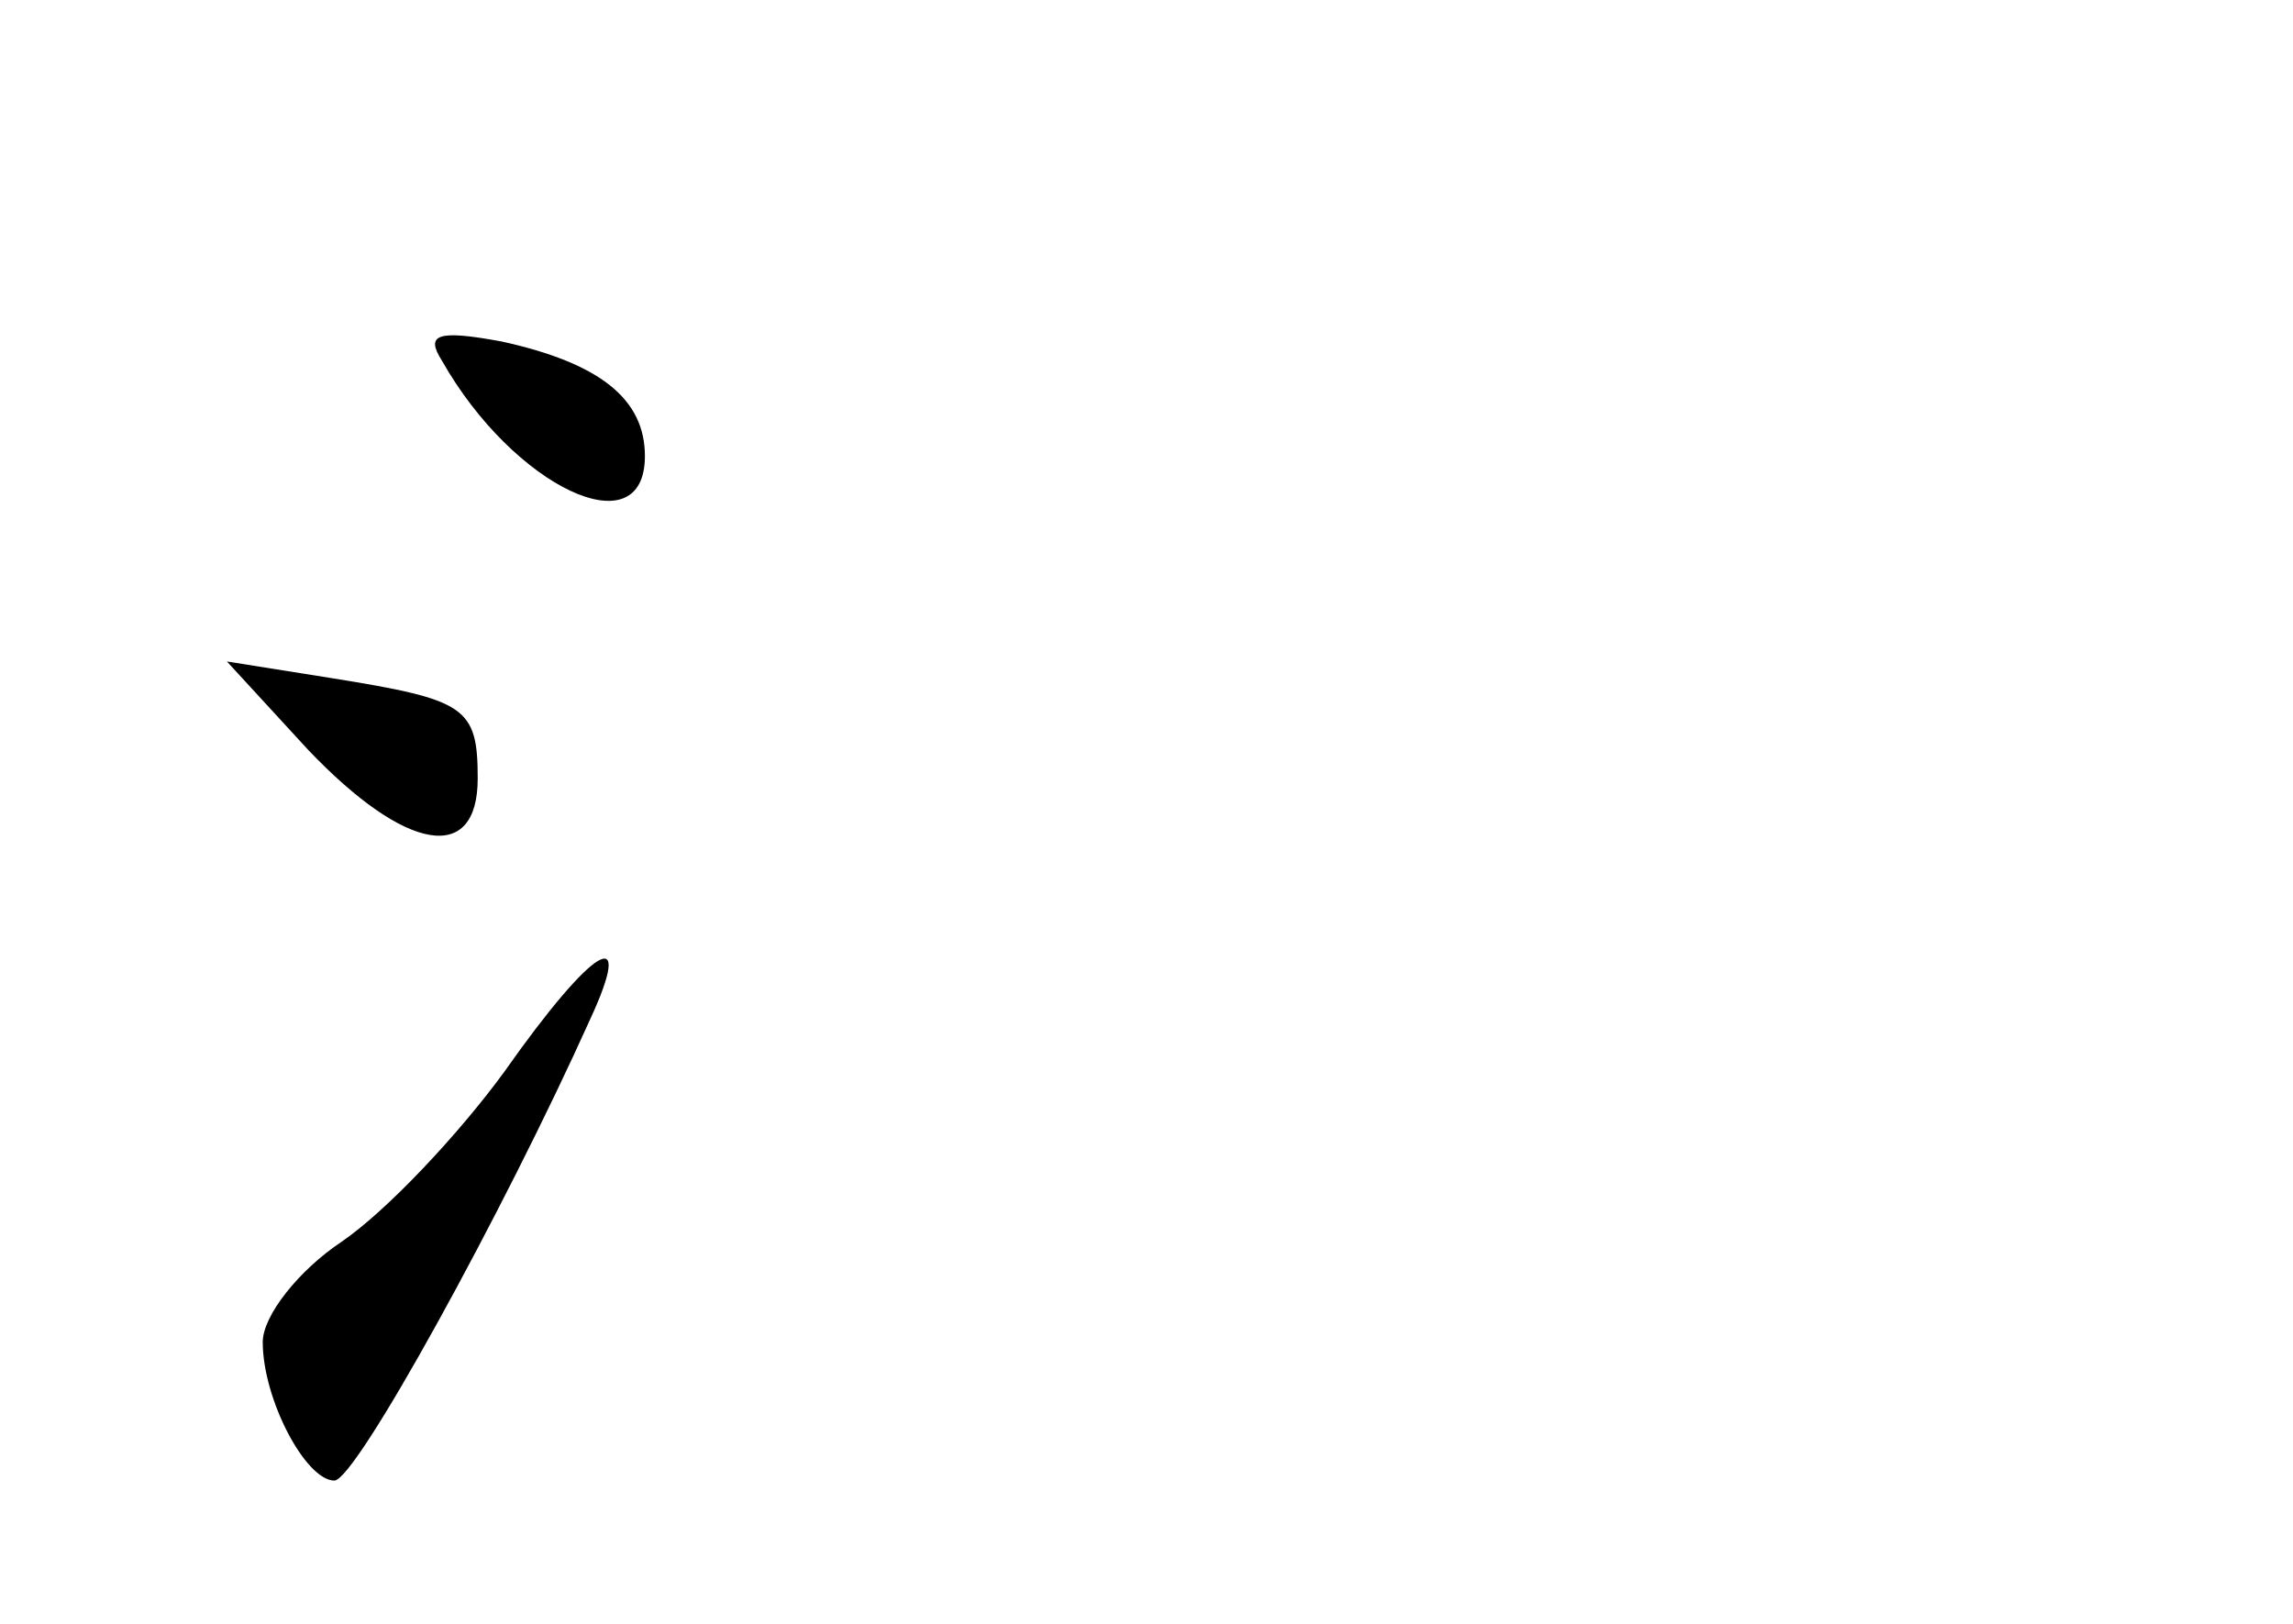 <?xml version="1.0" standalone="no"?>
<!DOCTYPE svg PUBLIC "-//W3C//DTD SVG 20010904//EN"
 "http://www.w3.org/TR/2001/REC-SVG-20010904/DTD/svg10.dtd">
<svg version="1.0" xmlns="http://www.w3.org/2000/svg"
 width="96pt" height="68pt" viewBox="0 0 96 68"
 preserveAspectRatio="xMidYMid meet">
<g transform="translate(0,68) scale(0.1,-0.1)"
fill="#000000" stroke="none">
<path d="M185 529 c30 -53 85 -79 85 -40 0 24 -19 39 -60 48 -27 5 -32 3 -25
-8z"/>
<path d="M129 366 c41 -43 71 -48 71 -12 0 30 -5 33 -61 42 l-44 7 34 -37z"/>
<path d="M211 231 c-19 -26 -49 -58 -68 -71 -18 -12 -33 -31 -33 -42 0 -24 18
-58 30 -58 9 0 71 113 107 193 19 41 2 32 -36 -22z"/>
</g>
</svg>

